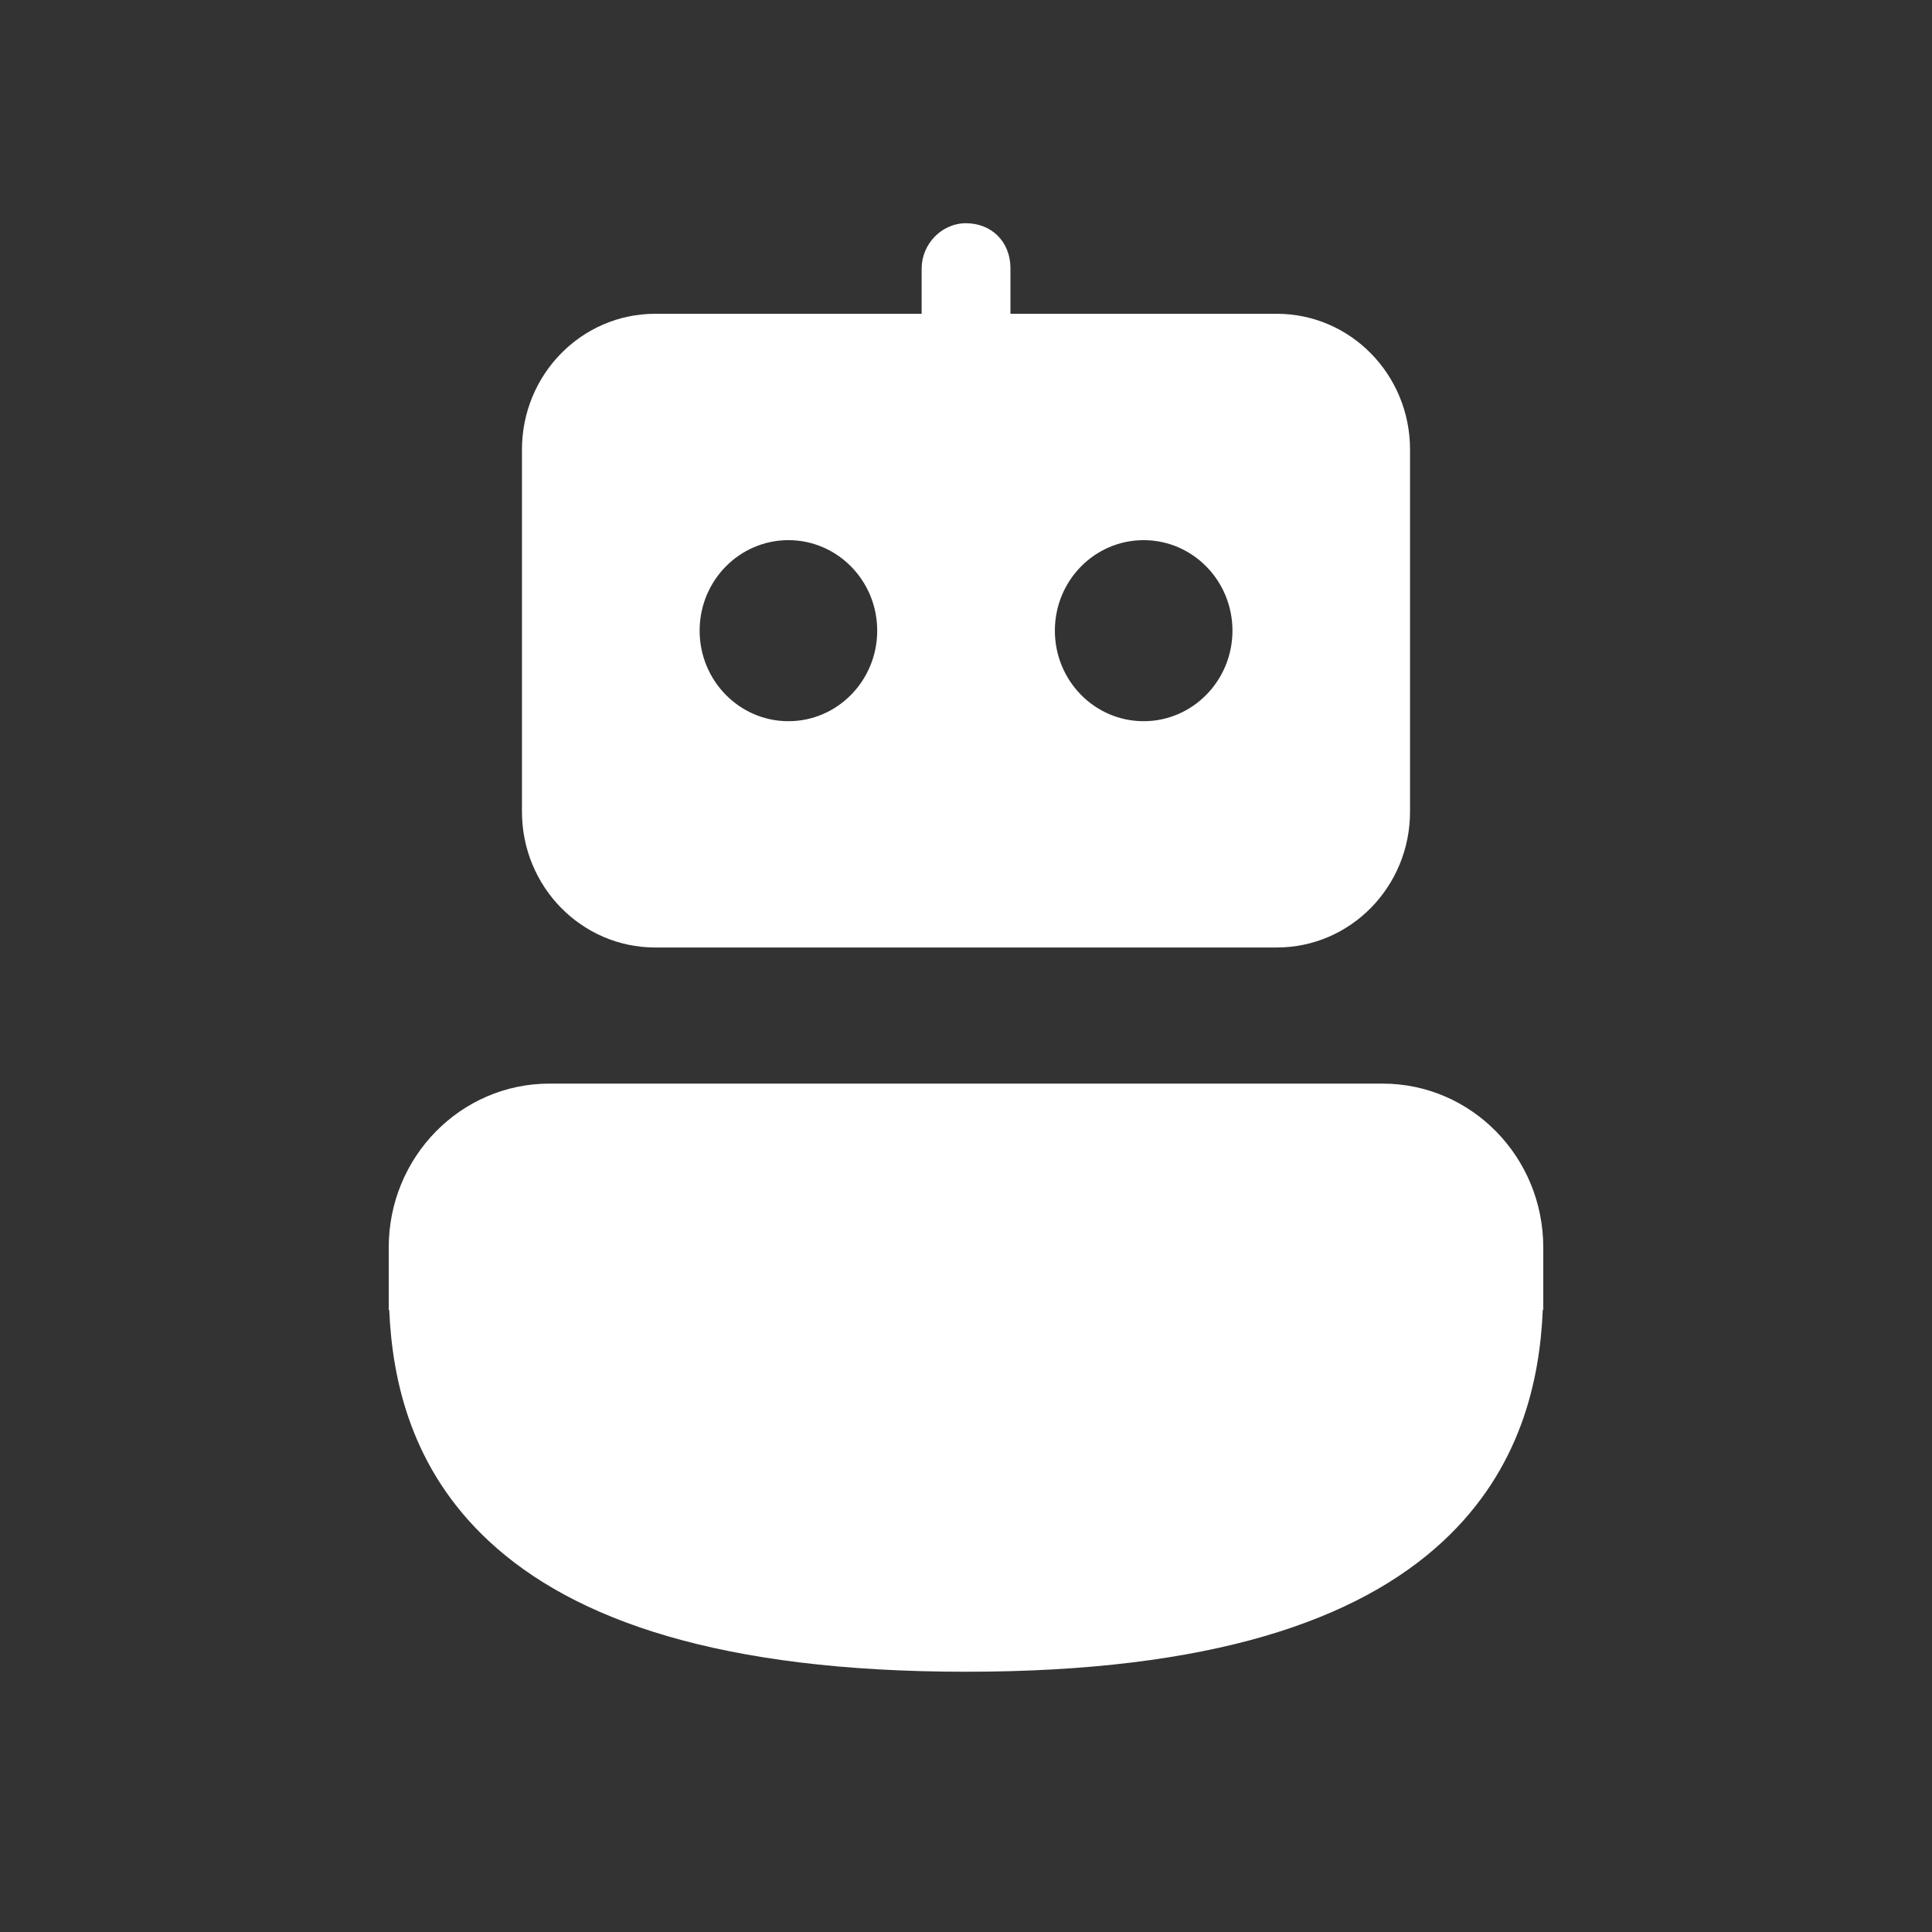 <svg width="24" height="24" viewBox="0 0 24 24" fill="none" xmlns="http://www.w3.org/2000/svg">
<rect x="0" y="0" width="24" height="24" fill="#333333" stroke="none"/>
<path d="M17.175 13.461C18.278 13.461 19.171 14.372 19.171 15.496V16.271H19.165C19.128 17.148 18.892 18.247 17.927 19.145C16.872 20.126 15.051 20.767 12 20.767C8.949 20.767 7.129 20.126 6.074 19.145C5.108 18.247 4.873 17.148 4.835 16.271H4.829V15.496C4.829 14.372 5.723 13.461 6.825 13.461H17.175Z" fill="white"/>
<path d="M8.139 3.898C7.225 3.898 6.484 4.653 6.484 5.585V10.083C6.484 11.015 7.225 11.77 8.139 11.77H15.861C16.776 11.77 17.516 11.015 17.516 10.083V5.585C17.516 4.653 16.776 3.898 15.861 3.898H12.552C12.552 3.898 12.552 3.683 12.552 3.336C12.552 2.989 12.305 2.773 12 2.773C11.696 2.773 11.449 3.033 11.449 3.336C11.449 3.639 11.449 3.898 11.449 3.898H8.139ZM8.691 7.834C8.691 7.213 9.185 6.71 9.794 6.71C10.403 6.71 10.897 7.213 10.897 7.834C10.897 8.455 10.403 8.959 9.794 8.959C9.185 8.959 8.691 8.455 8.691 7.834ZM13.104 7.834C13.104 7.213 13.597 6.71 14.207 6.71C14.816 6.71 15.31 7.213 15.31 7.834C15.31 8.455 14.816 8.959 14.207 8.959C13.597 8.959 13.104 8.455 13.104 7.834Z" fill="white"/>
</svg>
